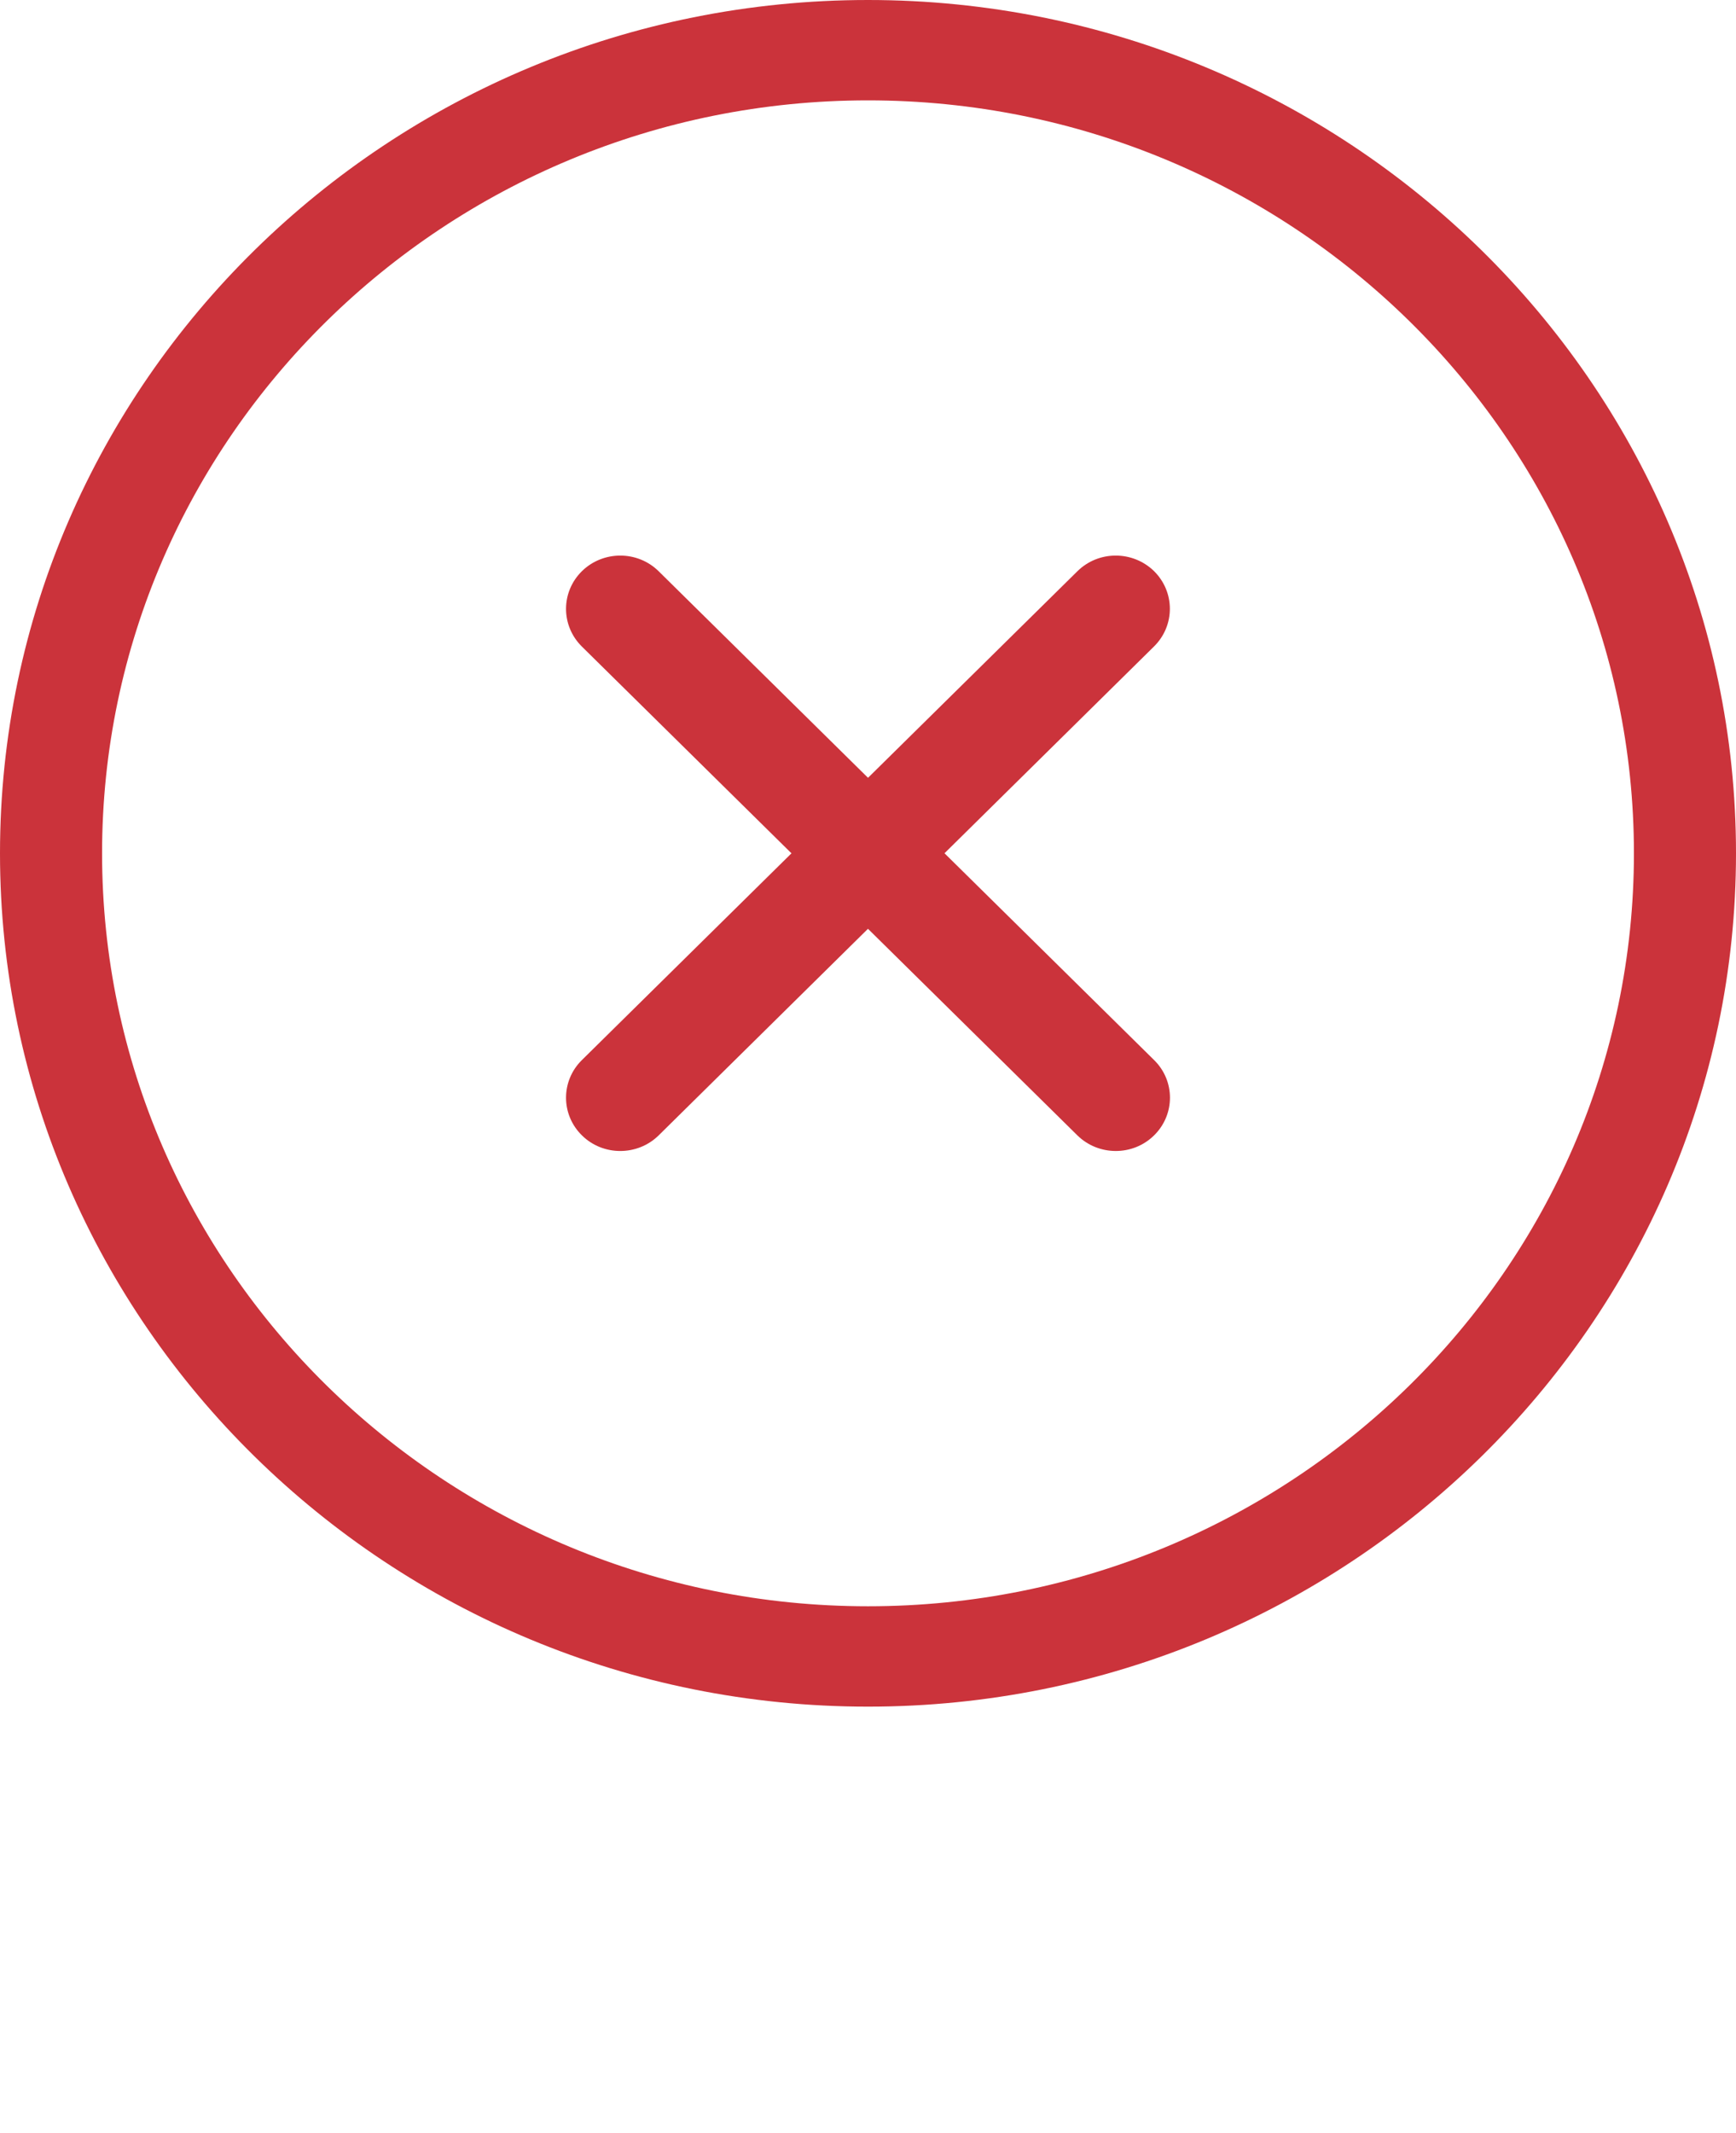 <svg width="35" height="43" viewBox="0 0 35 43" fill="none" xmlns="http://www.w3.org/2000/svg">
<path d="M17.5 34.4C7.851 34.4 0 26.684 0 17.2C0 7.716 7.851 0 17.5 0C27.149 0 35 7.716 35 17.2C35 26.684 27.149 34.4 17.5 34.4ZM17.5 2.023C8.984 2.023 2.058 8.83 2.058 17.2C2.058 25.57 8.984 32.377 17.5 32.377C26.016 32.377 32.942 25.57 32.942 17.2C32.942 8.83 26.016 2.023 17.5 2.023Z" fill="#CB333B"/>
<path d="M23.268 21.367C23.695 21.786 23.695 22.467 23.266 22.887C22.84 23.306 22.146 23.304 21.72 22.884L11.732 13.033C11.305 12.612 11.305 11.932 11.734 11.511C12.162 11.094 12.854 11.094 13.28 11.515L23.268 21.367Z" fill="#CB333B"/>
<path d="M11.732 21.367C11.305 21.786 11.305 22.468 11.734 22.887C12.16 23.306 12.854 23.304 13.28 22.885L23.266 13.031C23.693 12.61 23.693 11.931 23.264 11.509C22.835 11.094 22.146 11.094 21.72 11.516L11.732 21.367Z" fill="#CB333B"/>
</svg>
